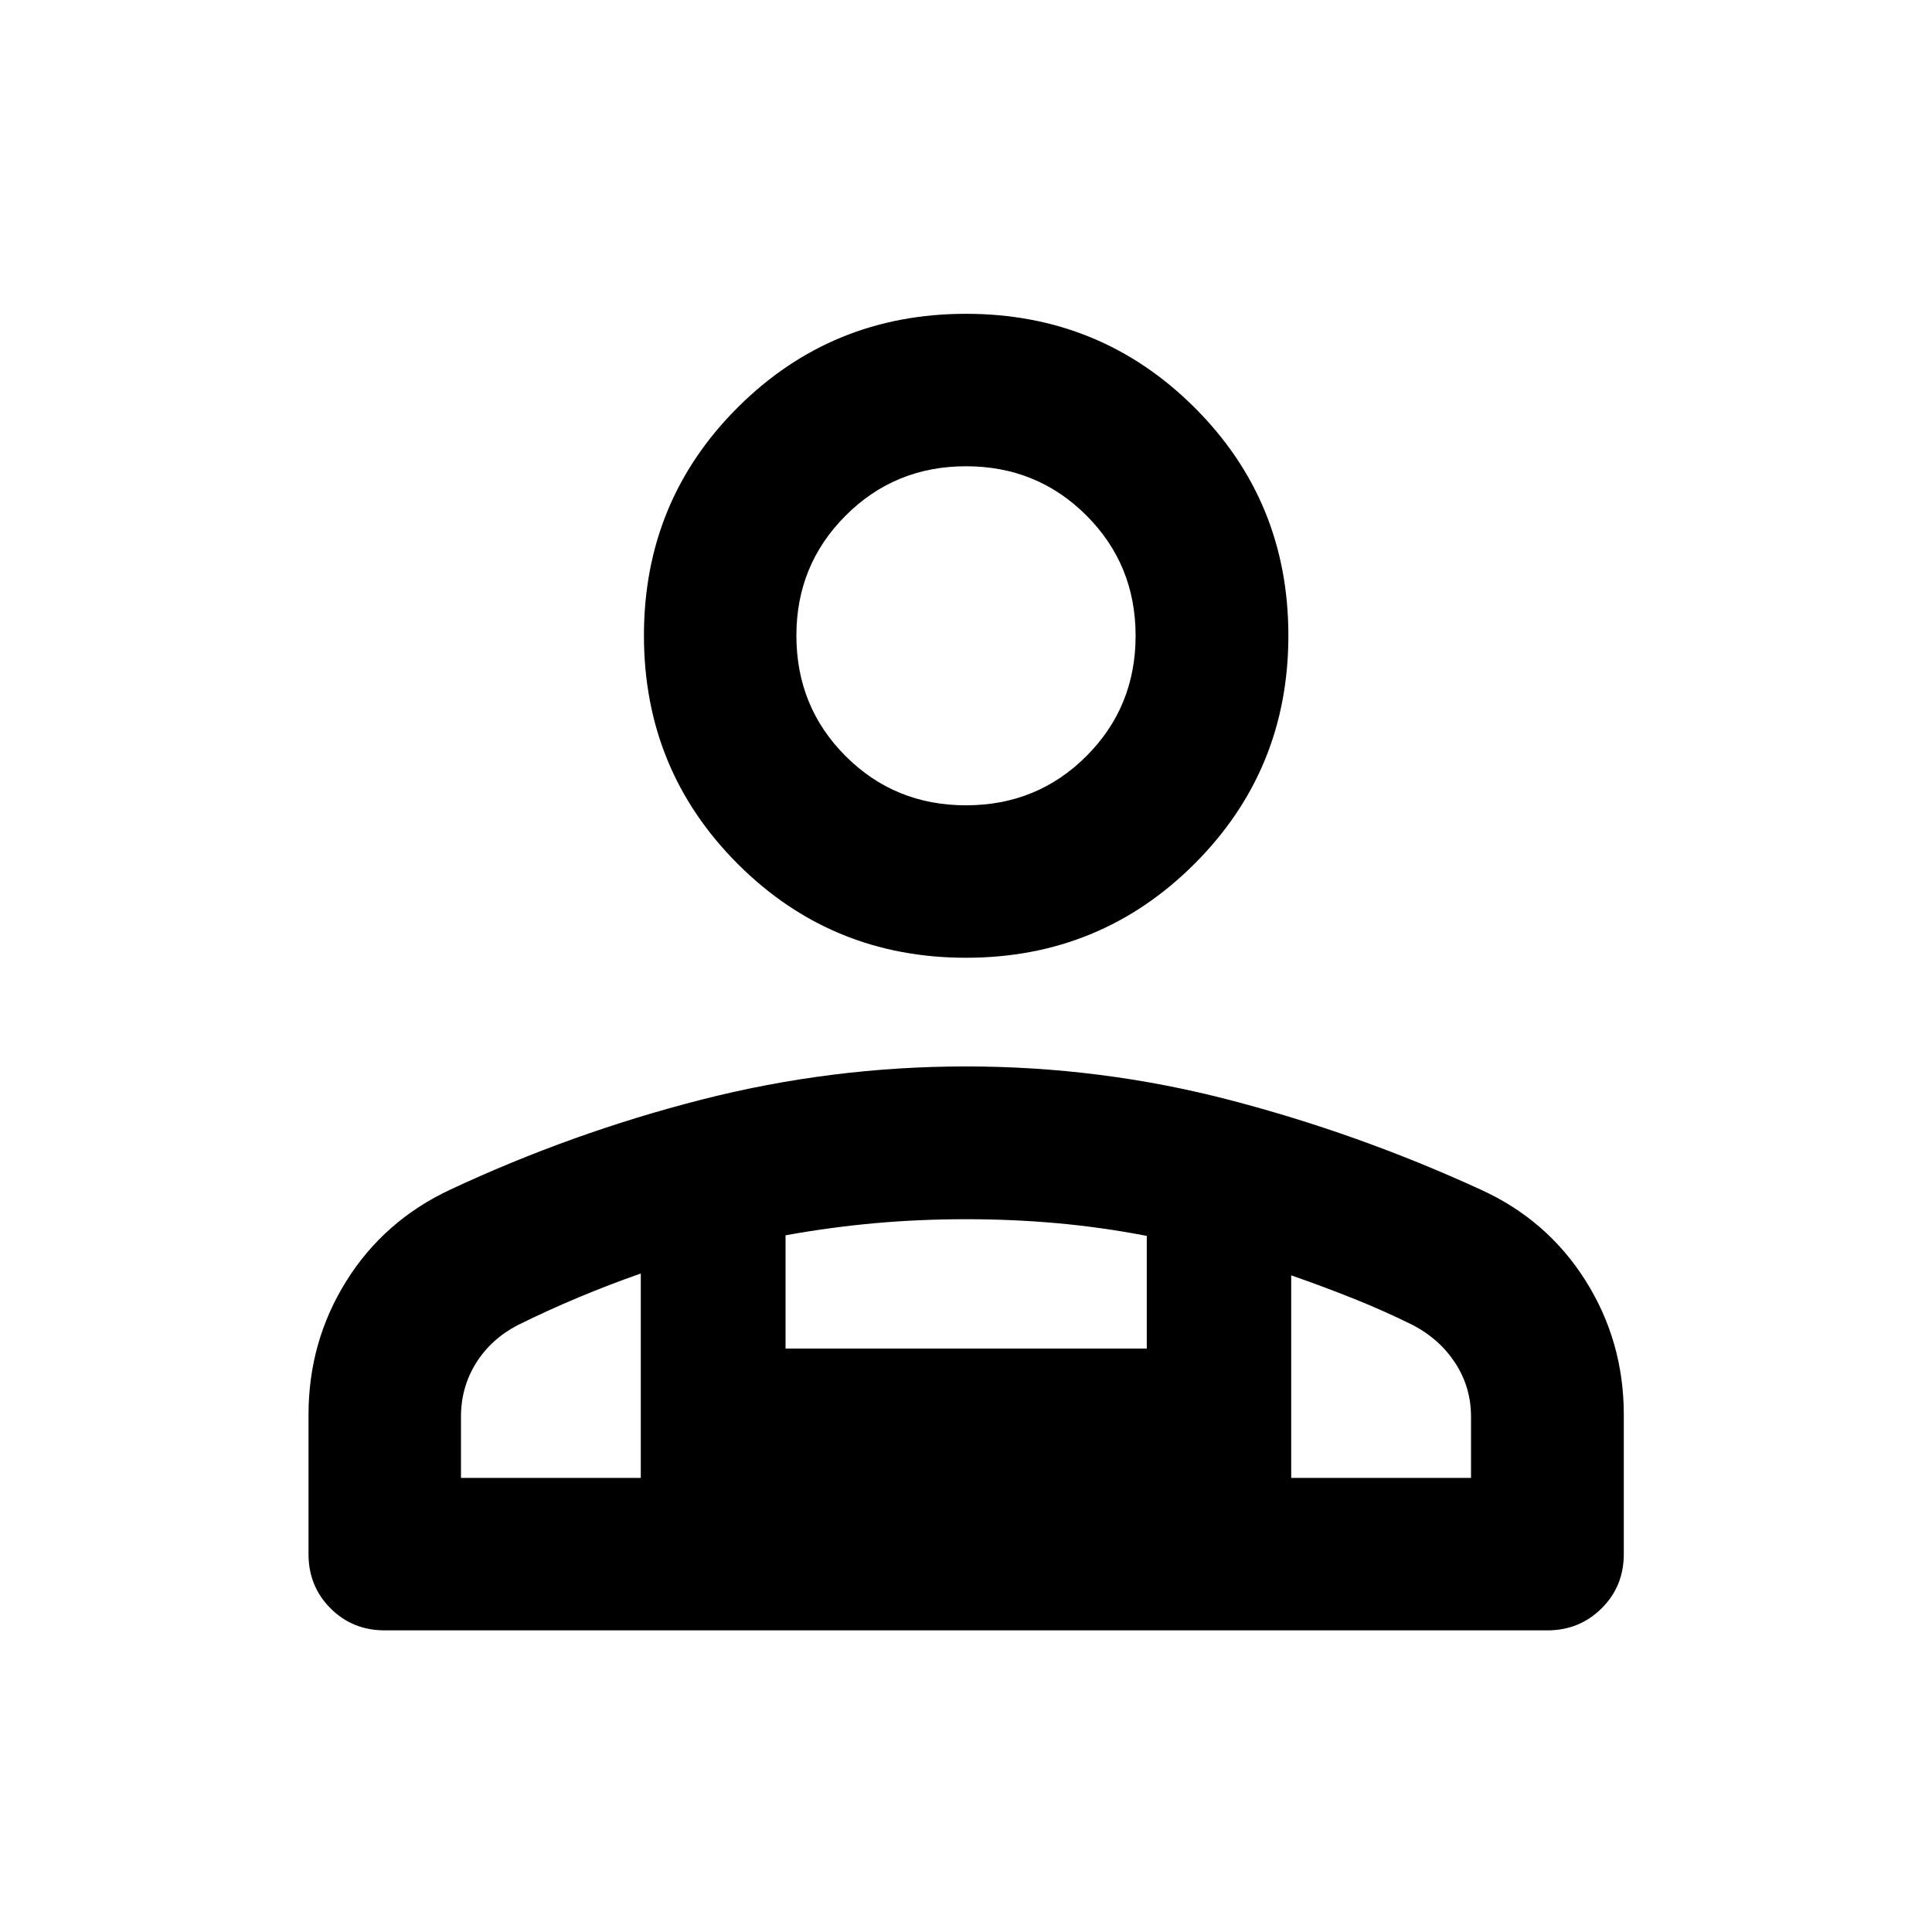 <svg xmlns="http://www.w3.org/2000/svg" height="40" viewBox="0 -960 960 960" width="40"><path d="M480-484.094q-66.79 0-113.409-46.62-46.62-46.619-46.62-113.489 0-66.869 46.62-113.369 46.619-46.5 113.409-46.5t113.489 46.5q46.699 46.5 46.699 113.369 0 66.87-46.699 113.489-46.699 46.62-113.489 46.62ZM191.181-149.877q-16 0-26.938-10.938-10.939-10.938-10.939-26.938v-69.297q0-36.333 18.77-66.378 18.771-30.045 51.643-45.441 60.558-28.319 125.039-44.772 64.482-16.453 131.226-16.453 66.989 0 131.003 16.667Q675-396.76 735.616-368.949q33.144 15.03 52.192 45.219 19.047 30.19 19.047 66.68v69.297q0 16-11.028 26.938-11.028 10.938-27.008 10.938H191.181ZM480-559.848q35.377 0 59.826-24.449 24.45-24.449 24.45-59.786t-24.454-59.787q-24.454-24.449-59.787-24.449-35.332 0-59.821 24.493-24.49 24.492-24.49 59.623 0 35.457 24.45 59.906 24.449 24.449 59.826 24.449ZM641.594-326.29v100.66h89.348v-30.384q0-14.582-7.706-26.512-7.707-11.93-20.961-18.93-15.043-7.442-30.094-13.424-15.051-5.982-30.587-11.41Zm-251.261-19.901v56.285h179.493v-55.992q-22.695-4.348-44.739-6.316-22.043-1.967-45.087-1.967-23.044 0-45.087 1.967-22.044 1.968-44.58 6.023ZM229.058-225.63h89.348v-101.566q-15.536 5.428-30.921 11.863-15.384 6.435-30.427 13.877-13.254 7-20.627 18.93-7.373 11.93-7.373 26.512v30.384Zm412.536 0H318.406h323.188ZM480-644.123Z"/></svg>